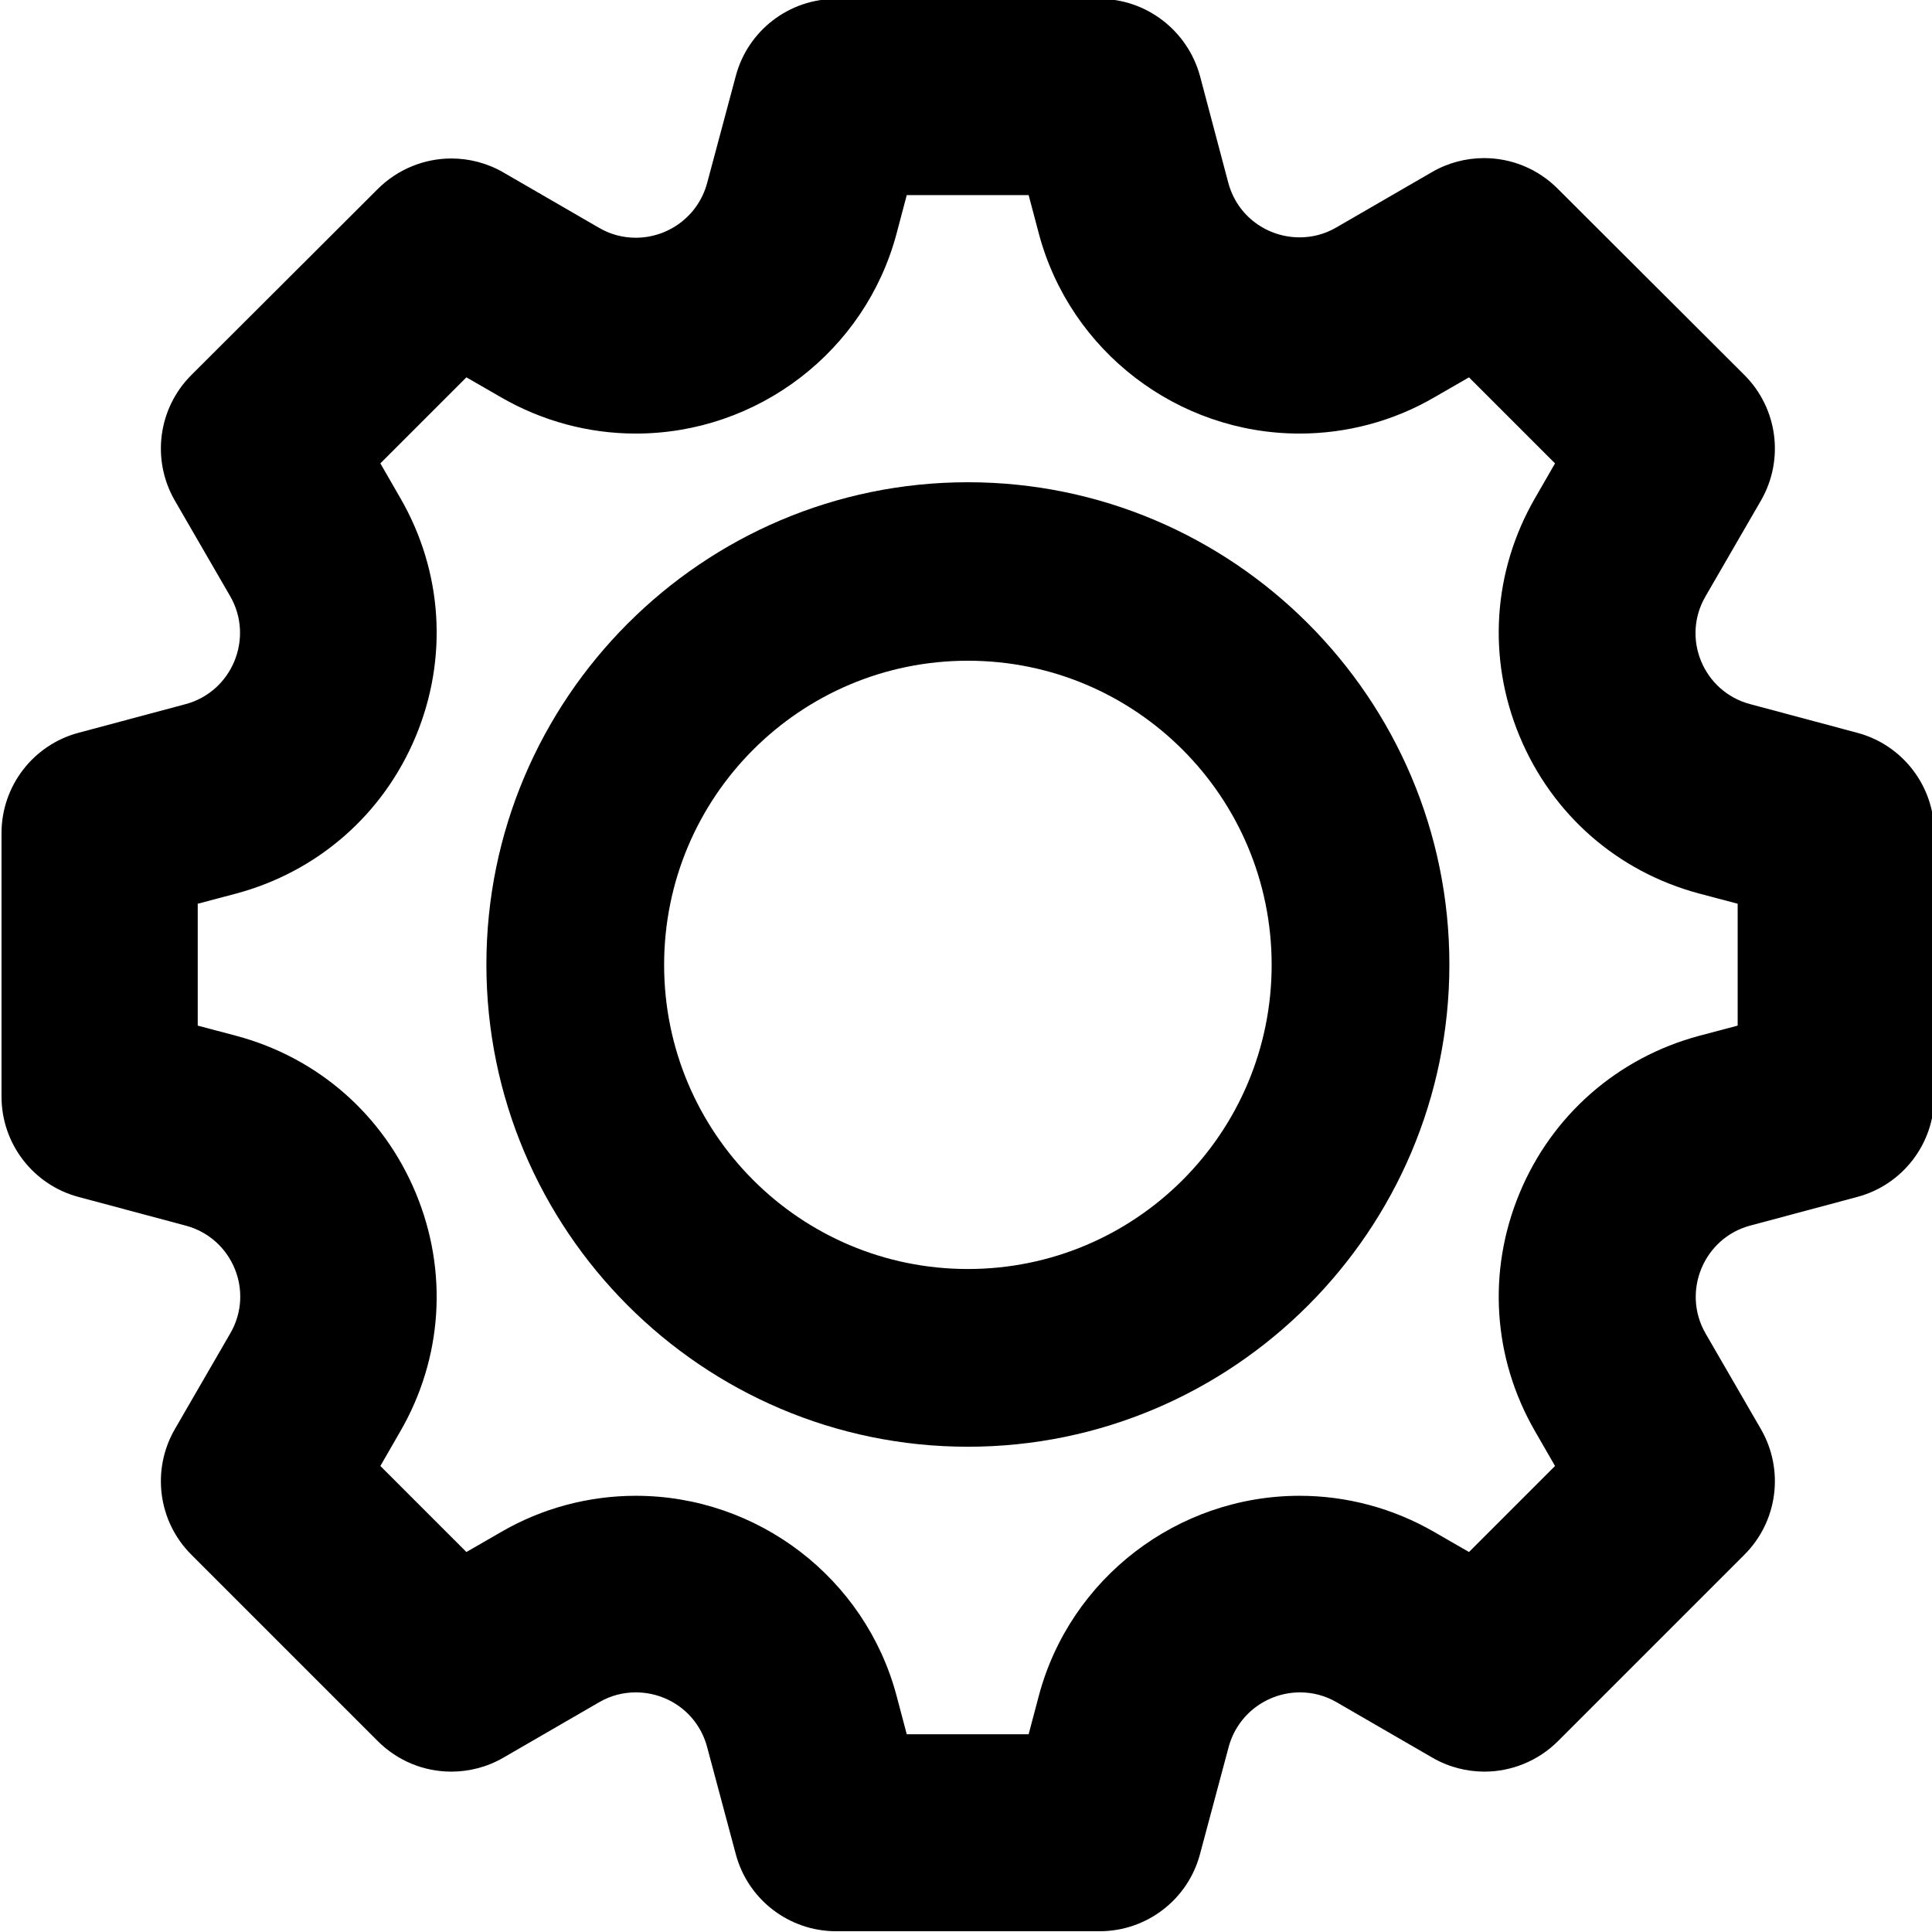<?xml version="1.0" encoding="utf-8"?>
<!-- Generator: Adobe Illustrator 21.1.0, SVG Export Plug-In . SVG Version: 6.00 Build 0)  -->
<svg version="1.1" id="Layer_1" xmlns="http://www.w3.org/2000/svg" xmlns:xlink="http://www.w3.org/1999/xlink" x="0px" y="0px"
	 viewBox="0 0 512 512" style="enable-background:new 0 0 512 512;" xml:space="preserve">
<g>
	<path d="M256.5,127.8c-70.4,0-127.6,57.4-127.6,127.8s57.2,127.8,127.6,127.8c70.3,0,127.6-57.3,127.6-127.8
		S326.8,127.8,256.5,127.8z M256.5,336.3c-44.5,0-80.5-36.1-80.5-80.6c0-44.5,36-80.6,80.5-80.6s80.5,36.1,80.5,80.6
		C337,300.2,301,336.3,256.5,336.3z"/>
	<path d="M272.6,51.7l2.7,10.2c8.3,31.2,36.8,53,69.1,53c12.5,0,24.9-3.3,35.7-9.6l9.2-5.3l22.8,22.8l-5.3,9.2
		c-11.2,19.4-12.7,42.4-4.1,63.1c8.6,20.7,25.9,35.9,47.6,41.7l10.2,2.7v32.3l-10.2,2.7c-21.6,5.8-39,21-47.6,41.7
		c-8.6,20.7-7.1,43.7,4.1,63.1l5.3,9.2l-22.8,22.8l-9.2-5.3c-10.9-6.3-23.2-9.6-35.7-9.6c-32.3,0-60.8,21.8-69.1,53l-2.7,10.2h-32.3
		l-2.7-10.2c-8.3-31.2-36.8-53-69.1-53c-12.5,0-24.9,3.3-35.7,9.6l-9.2,5.3l-22.8-22.8l5.3-9.2c11.2-19.4,12.7-42.4,4.1-63.1
		c-8.6-20.7-25.9-35.9-47.6-41.7l-10.2-2.7v-32.3l10.2-2.7c21.6-5.8,39-21,47.6-41.7c8.6-20.7,7.1-43.7-4.1-63.1l-5.3-9.2l22.8-22.8
		l9.2,5.3c10.9,6.3,23.2,9.6,35.7,9.6c32.3,0,60.8-21.8,69.1-53l2.7-10.2H272.6 M291.4-0.3h-69.8c-12.5,0-23.4,8.4-26.6,20.4
		l-7.6,28.4c-2.4,8.9-10.4,14.5-18.9,14.5c-3.3,0-6.6-0.8-9.7-2.6l-25.4-14.7c-4.3-2.5-9.1-3.7-13.8-3.7c-7.1,0-14.2,2.8-19.5,8.1
		L50.7,99.4c-8.8,8.8-10.6,22.4-4.4,33.2L61,158c6.4,11.1,0.5,25.3-11.8,28.6l-28.4,7.6c-12,3.2-20.4,14.1-20.4,26.6v69.8
		c0,12.5,8.4,23.4,20.4,26.6l28.4,7.6c12.4,3.3,18.3,17.5,11.8,28.6l-14.7,25.4c-6.2,10.8-4.4,24.4,4.4,33.2l49.4,49.4
		c5.3,5.3,12.3,8.1,19.5,8.1c4.7,0,9.5-1.2,13.8-3.7l25.4-14.7c3.1-1.8,6.4-2.6,9.7-2.6c8.5,0,16.5,5.5,18.9,14.5l7.6,28.4
		c3.2,12,14.1,20.4,26.6,20.4h69.8c12.5,0,23.4-8.4,26.6-20.4l7.6-28.4c2.4-8.9,10.4-14.5,18.9-14.5c3.3,0,6.6,0.8,9.7,2.6
		l25.4,14.7c4.3,2.5,9.1,3.7,13.8,3.7c7.1,0,14.2-2.8,19.5-8.1l49.4-49.4c8.8-8.8,10.6-22.4,4.4-33.2l-14.7-25.4
		c-6.4-11.1-0.5-25.3,11.8-28.6l28.4-7.6c12-3.2,20.4-14.1,20.4-26.6v-69.8c0-12.5-8.4-23.4-20.4-26.6l-28.4-7.6
		c-12.4-3.3-18.3-17.5-11.8-28.6l14.7-25.4c6.2-10.8,4.4-24.4-4.4-33.2L412.8,50c-5.3-5.3-12.3-8.1-19.5-8.1
		c-4.7,0-9.5,1.2-13.8,3.7l-25.4,14.7c-3.1,1.8-6.4,2.6-9.7,2.6c-8.5,0-16.5-5.5-18.9-14.5L318,20.1C314.7,8.1,303.8-0.3,291.4-0.3
		L291.4-0.3z"/>
</g>
</svg>
